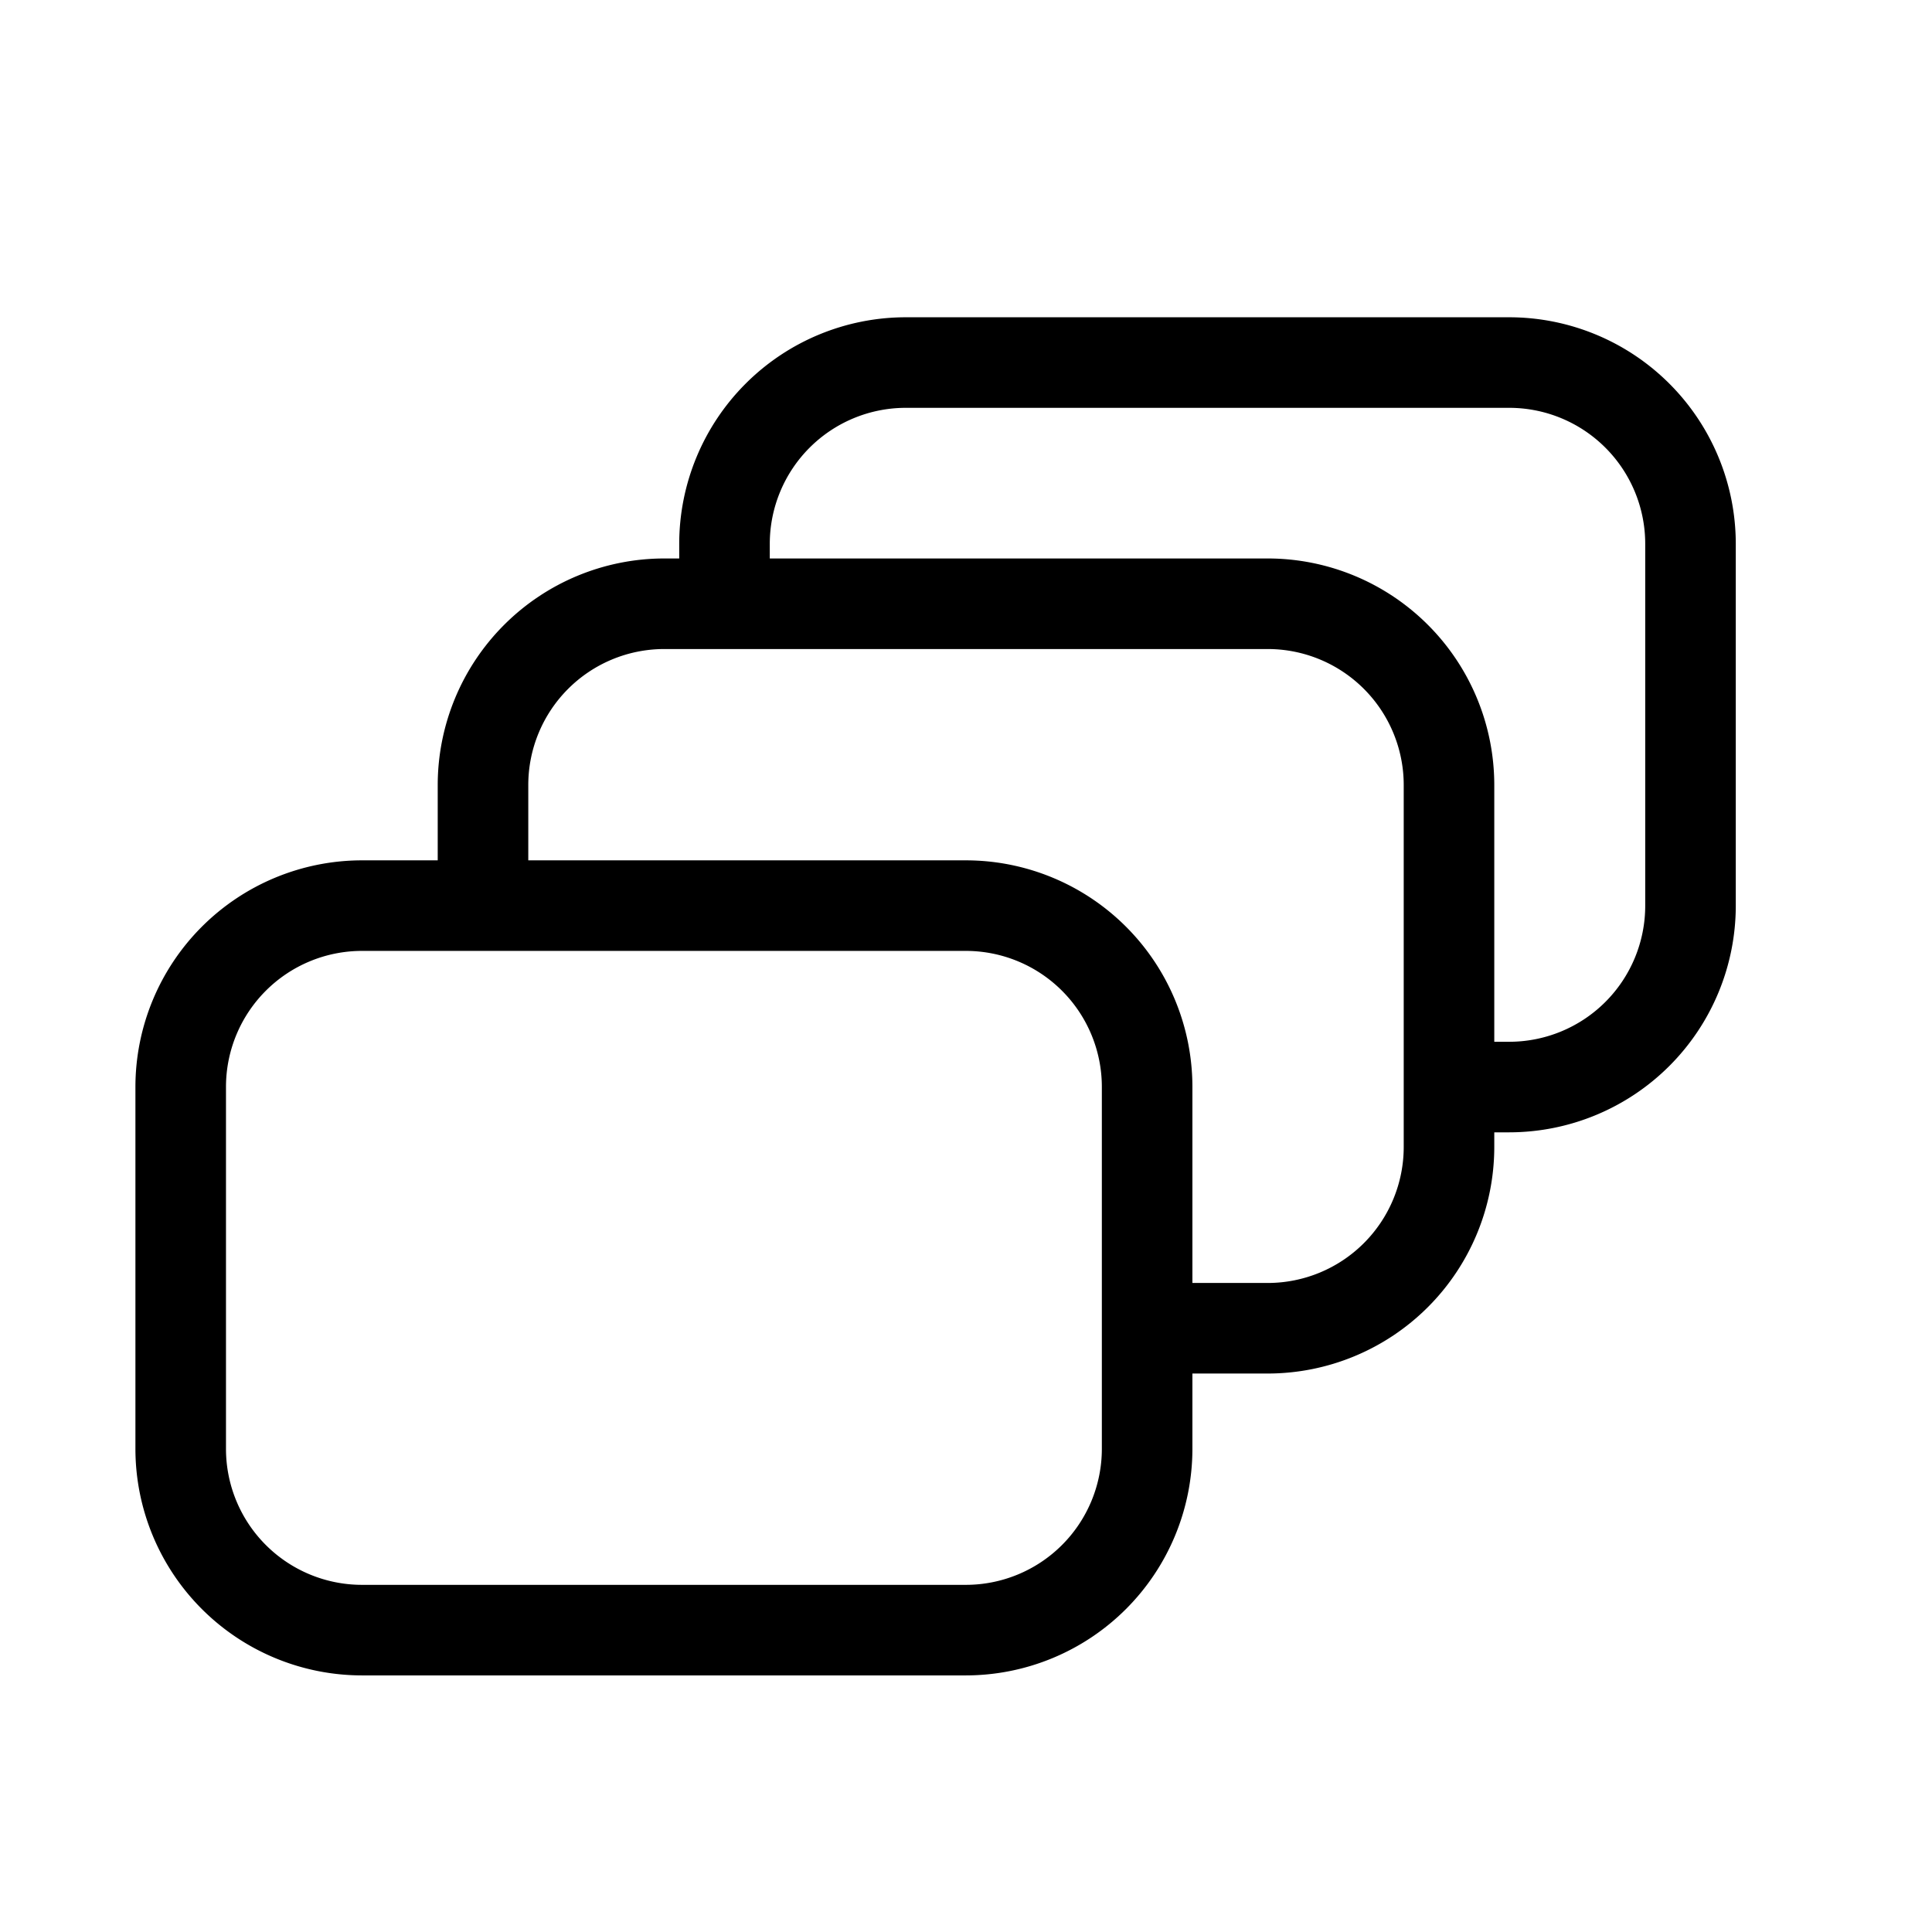 <svg width="32" height="32" viewBox="0 0 32 32" xmlns="http://www.w3.org/2000/svg"><path d="M25 5.255H15a3.755 3.755 0 0 0-3.75 3.75v.245H11A3.755 3.755 0 0 0 7.25 13v1.25H5.993A3.755 3.755 0 0 0 2.243 18v6a3.755 3.755 0 0 0 3.75 3.75H16A3.755 3.755 0 0 0 19.75 24v-1.25H21A3.755 3.755 0 0 0 24.75 19v-.245H25a3.755 3.755 0 0 0 3.75-3.75v-6A3.755 3.755 0 0 0 25 5.255ZM18.25 24A2.253 2.253 0 0 1 16 26.25H5.993A2.253 2.253 0 0 1 3.743 24v-6a2.253 2.253 0 0 1 2.25-2.25H16A2.253 2.253 0 0 1 18.25 18v6Zm5-5A2.253 2.253 0 0 1 21 21.25h-1.25V18A3.754 3.754 0 0 0 16 14.25H8.75V13A2.253 2.253 0 0 1 11 10.75h10A2.253 2.253 0 0 1 23.25 13v6Zm4-3.995a2.253 2.253 0 0 1-2.25 2.25h-.25V13A3.754 3.754 0 0 0 21 9.25h-8.25v-.245A2.253 2.253 0 0 1 15 6.755h10a2.253 2.253 0 0 1 2.25 2.25v6Z"/></svg>
